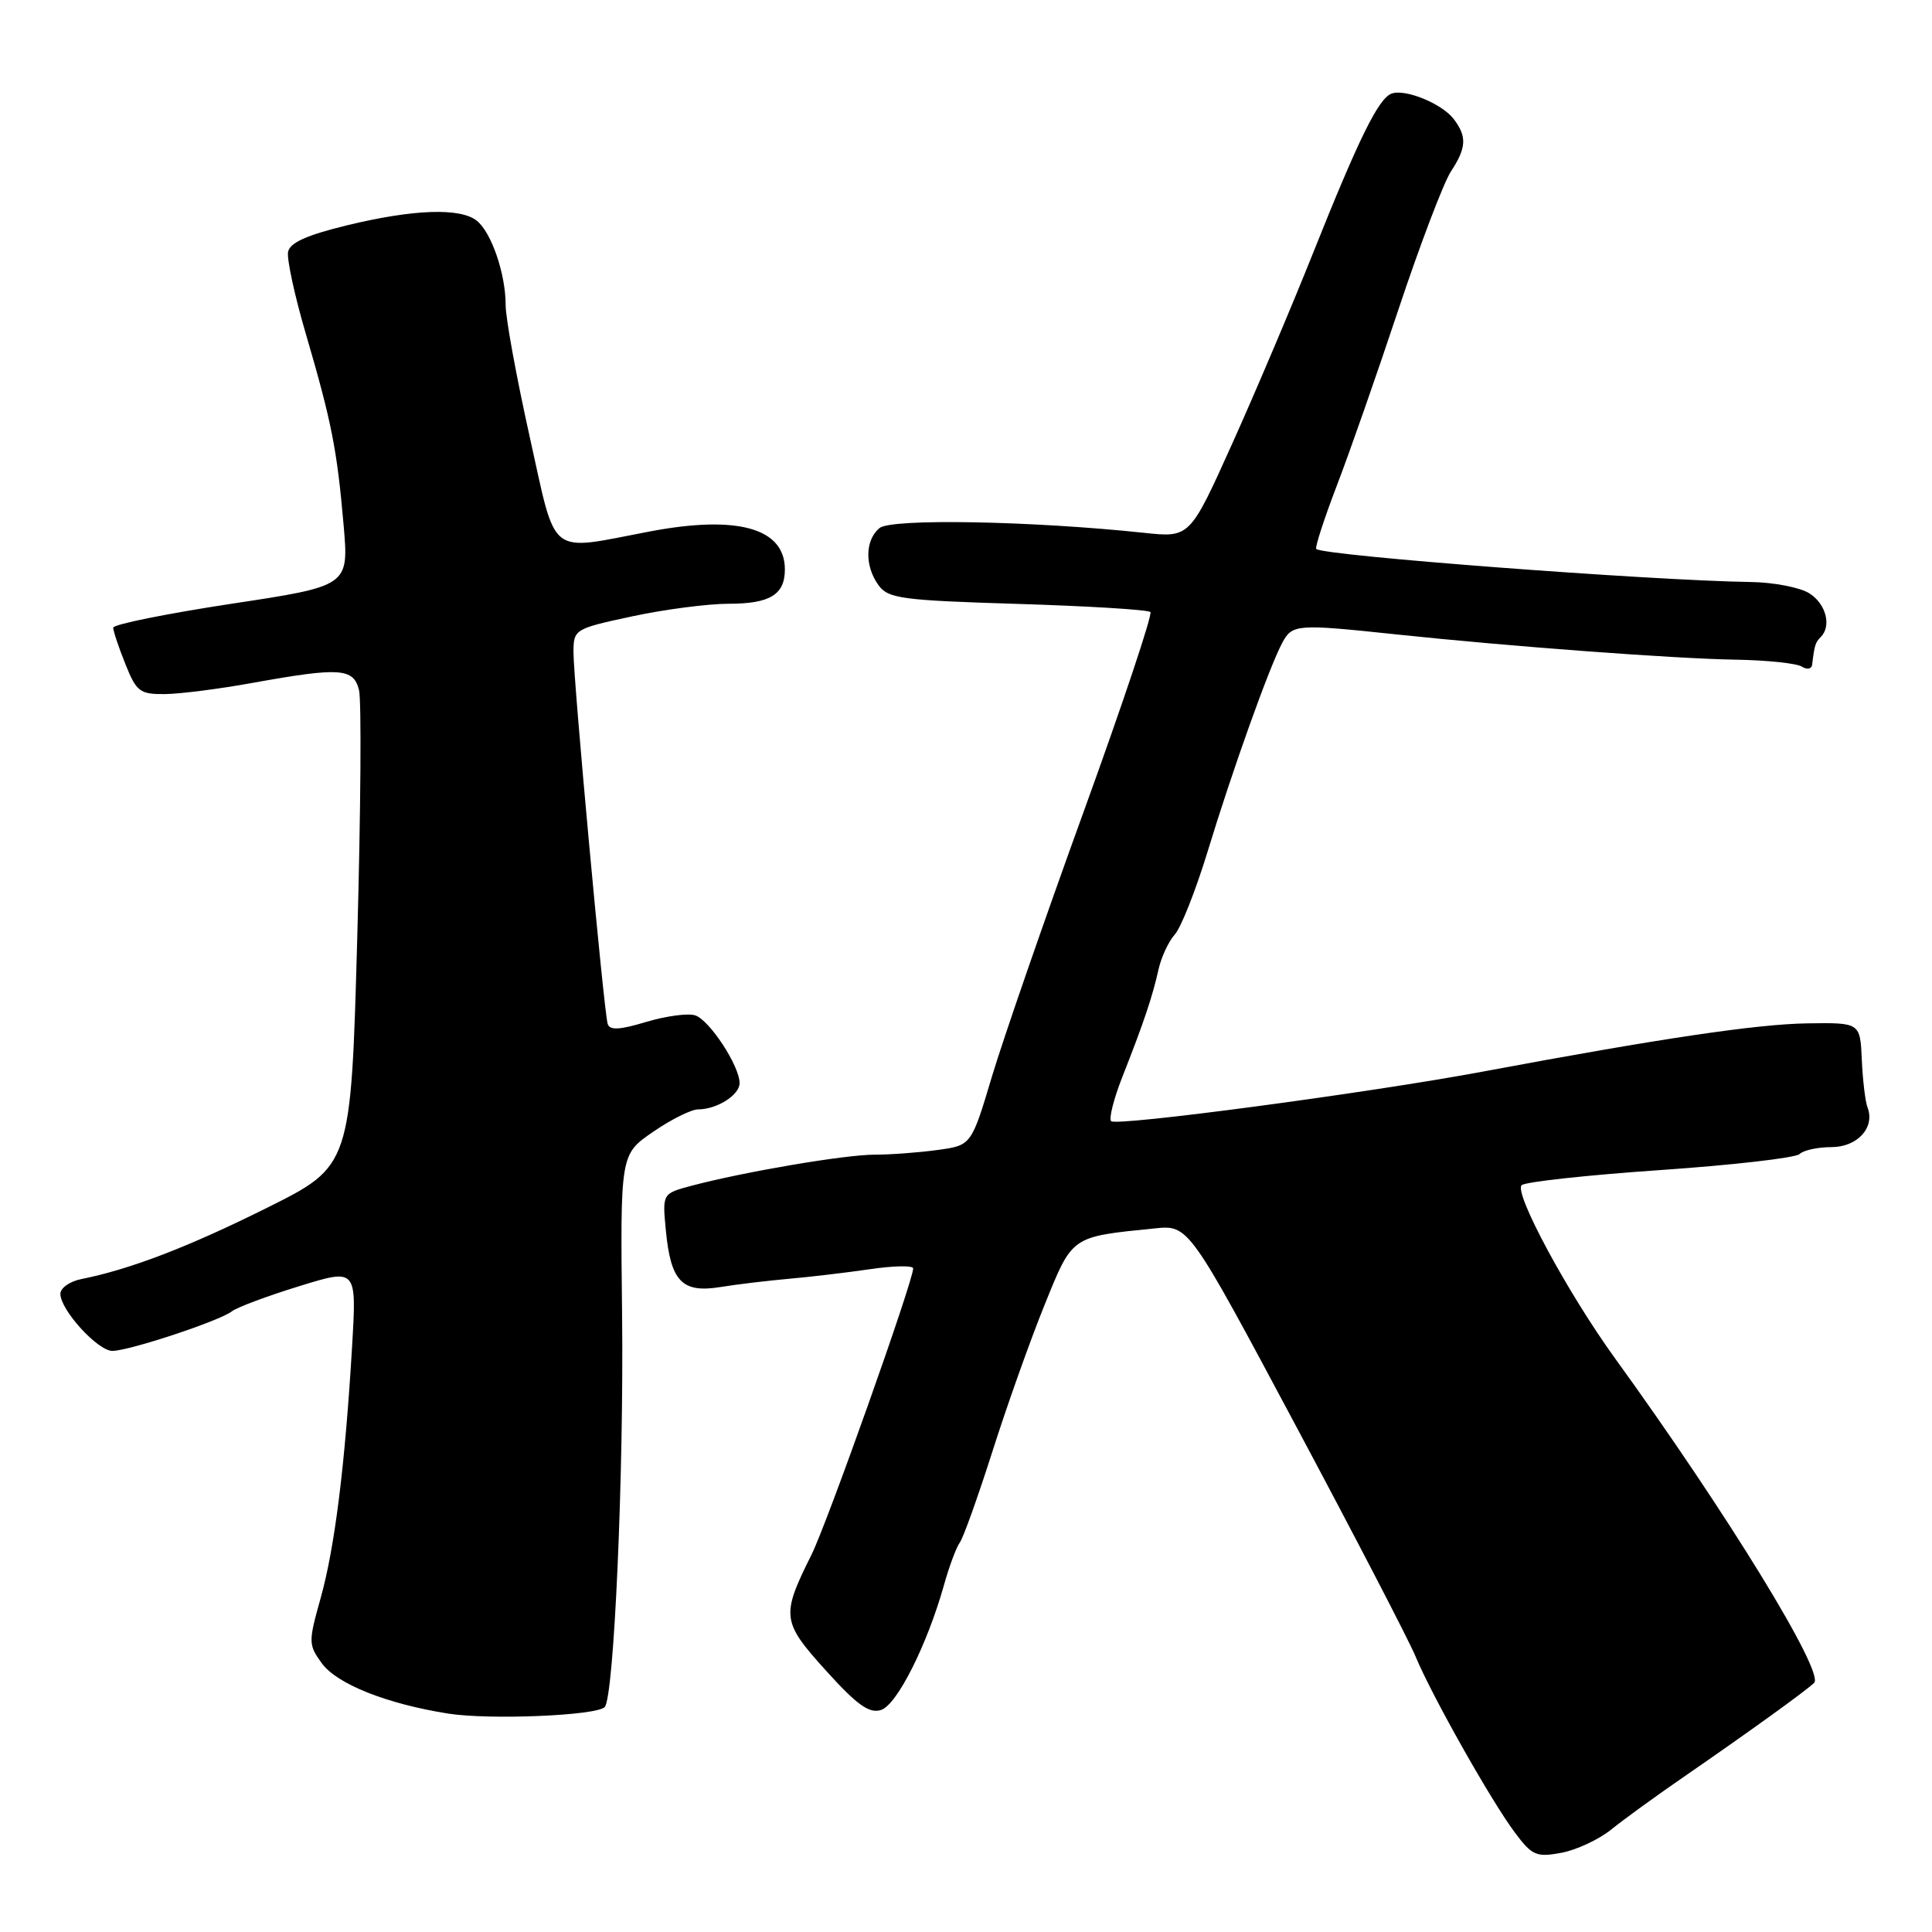 <?xml version="1.0" encoding="UTF-8" standalone="no"?>
<!DOCTYPE svg PUBLIC "-//W3C//DTD SVG 1.1//EN" "http://www.w3.org/Graphics/SVG/1.1/DTD/svg11.dtd" >
<svg xmlns="http://www.w3.org/2000/svg" xmlns:xlink="http://www.w3.org/1999/xlink" version="1.1" viewBox="0 0 256 256">
 <g >
 <path fill="currentColor"
d=" M 213.50 242.42 C 215.15 241.08 219.43 237.98 223.00 235.52 C 231.62 229.58 239.29 224.05 240.38 222.99 C 241.80 221.62 228.82 200.46 214.01 180.00 C 207.71 171.30 200.56 158.02 201.63 157.04 C 202.11 156.60 210.38 155.70 220.00 155.04 C 229.62 154.38 237.93 153.42 238.45 152.92 C 238.97 152.41 240.87 152.00 242.66 152.00 C 246.11 152.00 248.48 149.41 247.46 146.75 C 247.16 145.98 246.82 143.13 246.70 140.42 C 246.48 135.50 246.48 135.50 239.49 135.60 C 232.77 135.70 219.98 137.60 196.50 141.99 C 181.34 144.82 147.94 149.27 147.23 148.56 C 146.91 148.24 147.57 145.62 148.70 142.74 C 151.54 135.55 152.72 132.02 153.50 128.50 C 153.86 126.85 154.84 124.75 155.67 123.82 C 156.50 122.90 158.45 117.95 160.02 112.82 C 163.28 102.11 168.18 88.39 169.90 85.19 C 171.23 82.70 171.79 82.66 185.00 84.06 C 200.01 85.65 221.82 87.28 230.00 87.41 C 234.12 87.48 238.06 87.89 238.75 88.33 C 239.45 88.77 240.05 88.66 240.12 88.06 C 240.43 85.49 240.54 85.13 241.25 84.42 C 242.72 82.95 241.96 80.02 239.75 78.62 C 238.51 77.84 235.03 77.16 232.00 77.12 C 218.58 76.92 175.30 73.63 174.41 72.74 C 174.22 72.55 175.43 68.81 177.10 64.44 C 178.78 60.08 182.48 49.50 185.32 40.95 C 188.17 32.39 191.29 24.20 192.25 22.73 C 194.31 19.59 194.40 18.11 192.64 15.79 C 191.08 13.73 186.16 11.72 184.37 12.41 C 182.64 13.08 180.04 18.36 173.97 33.57 C 171.16 40.62 166.34 51.98 163.26 58.82 C 157.66 71.25 157.66 71.25 151.58 70.60 C 136.66 69.02 118.09 68.68 116.54 69.97 C 114.61 71.57 114.56 75.01 116.42 77.56 C 117.70 79.31 119.50 79.55 134.85 80.02 C 144.22 80.31 152.12 80.79 152.43 81.10 C 152.74 81.40 148.75 93.32 143.58 107.58 C 138.41 121.83 132.95 137.61 131.44 142.63 C 128.71 151.77 128.71 151.77 124.22 152.38 C 121.74 152.72 117.99 153.00 115.88 153.00 C 111.95 153.00 98.55 155.28 91.63 157.12 C 87.76 158.15 87.76 158.15 88.23 163.04 C 88.88 169.81 90.37 171.36 95.45 170.54 C 97.68 170.18 101.75 169.69 104.50 169.45 C 107.25 169.21 112.09 168.64 115.25 168.18 C 118.41 167.71 121.00 167.67 121.00 168.07 C 121.00 169.75 109.60 201.85 107.53 206.00 C 103.48 214.13 103.57 214.86 109.44 221.36 C 113.58 225.94 115.18 227.08 116.74 226.58 C 118.86 225.91 122.85 217.96 125.09 210.00 C 125.78 207.53 126.73 205.00 127.18 204.39 C 127.64 203.77 129.57 198.37 131.48 192.39 C 133.38 186.40 136.48 177.68 138.37 173.01 C 142.14 163.69 141.83 163.90 153.00 162.77 C 157.50 162.31 157.50 162.31 171.70 188.91 C 179.51 203.53 186.65 217.29 187.56 219.47 C 189.74 224.72 197.59 238.63 200.74 242.84 C 203.01 245.87 203.57 246.12 206.87 245.51 C 208.87 245.14 211.85 243.75 213.50 242.42 Z  M 80.13 226.19 C 81.36 224.86 82.67 195.28 82.43 174.23 C 82.19 152.96 82.19 152.96 86.53 149.98 C 88.91 148.34 91.60 147.00 92.50 147.00 C 94.99 147.00 98.00 145.10 98.00 143.52 C 98.00 141.24 94.00 135.14 92.11 134.54 C 91.16 134.23 88.24 134.63 85.62 135.41 C 82.09 136.48 80.78 136.54 80.52 135.67 C 80.01 134.02 75.98 90.15 75.99 86.42 C 76.00 83.39 76.12 83.31 83.77 81.67 C 88.05 80.75 93.81 80.00 96.57 80.00 C 102.03 80.00 104.00 78.79 104.00 75.45 C 104.00 69.98 97.73 68.22 86.11 70.42 C 72.41 73.02 73.81 74.12 70.16 57.75 C 68.42 49.91 66.99 42.10 67.00 40.40 C 67.00 36.29 65.12 30.80 63.18 29.25 C 60.99 27.50 54.80 27.72 46.00 29.85 C 40.65 31.15 38.40 32.16 38.17 33.38 C 37.99 34.32 39.05 39.23 40.54 44.29 C 43.94 55.91 44.66 59.56 45.53 69.57 C 46.23 77.65 46.23 77.65 30.61 80.01 C 22.03 81.32 15.00 82.74 15.00 83.17 C 15.00 83.60 15.72 85.77 16.61 87.98 C 18.08 91.66 18.53 92.00 21.86 91.97 C 23.86 91.95 29.10 91.28 33.50 90.48 C 45.06 88.40 46.84 88.52 47.57 91.43 C 47.91 92.77 47.80 107.51 47.34 124.18 C 46.50 154.50 46.50 154.50 35.38 160.04 C 24.97 165.23 17.23 168.20 10.75 169.49 C 9.24 169.79 8.00 170.67 8.00 171.44 C 8.00 173.58 12.95 179.00 14.89 179.00 C 17.10 179.00 29.12 175.02 30.72 173.76 C 31.40 173.23 35.39 171.74 39.60 170.44 C 47.26 168.07 47.26 168.07 46.66 178.29 C 45.73 194.10 44.36 205.07 42.49 211.74 C 40.85 217.59 40.86 217.94 42.64 220.39 C 44.65 223.15 51.24 225.77 59.39 227.06 C 64.87 227.92 79.09 227.33 80.13 226.19 Z "/>
</g>
</svg>